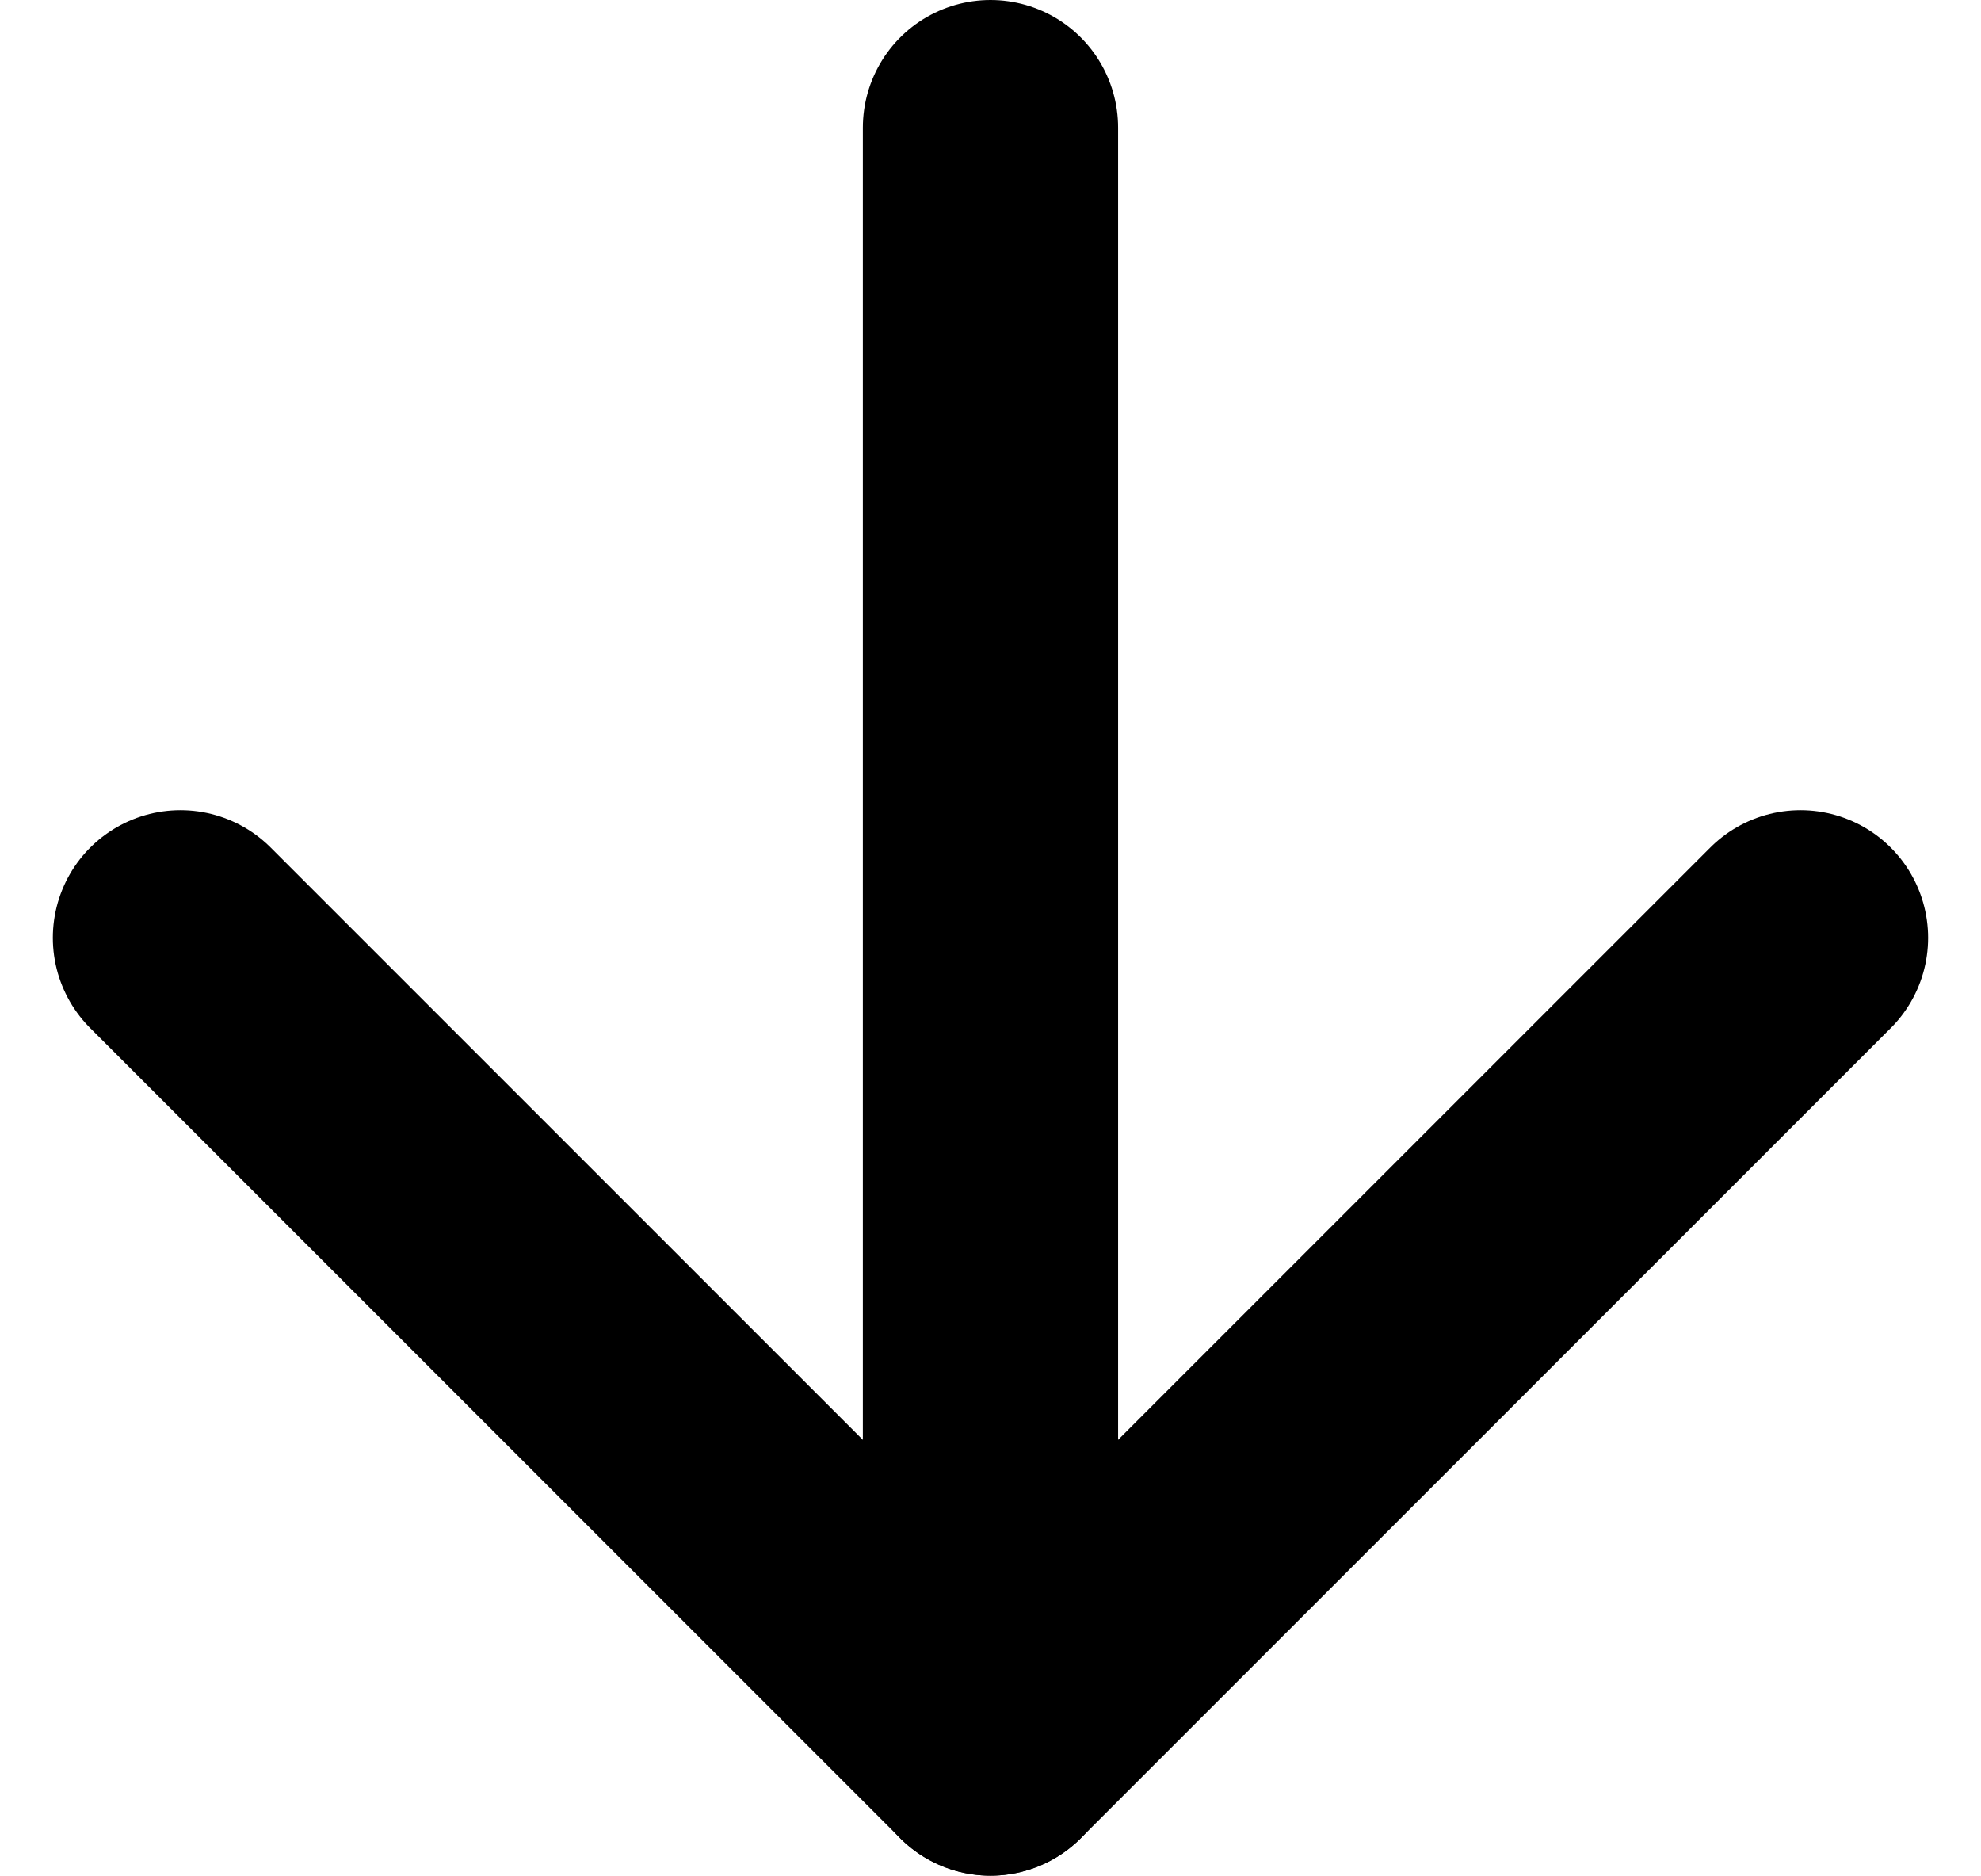 <svg xmlns="http://www.w3.org/2000/svg" width="38.805" height="36.733" viewBox="0 0 38.805 36.733">
  <g id="down-arrow" transform="translate(-526.524 -5160.991)">
    <path id="Path_112" data-name="Path 112" d="M18,7.5V39.234" transform="translate(527.926 5155.991)" fill="none" stroke="#000" stroke-linecap="round" stroke-linejoin="round" stroke-width="5"/>
    <path id="Path_113" data-name="Path 113" d="M39.234,18,23.367,33.867,7.5,18" transform="translate(522.559 5161.358)" fill="none" stroke="#000" stroke-linecap="round" stroke-linejoin="round" stroke-width="5"/>
  </g>
</svg>
